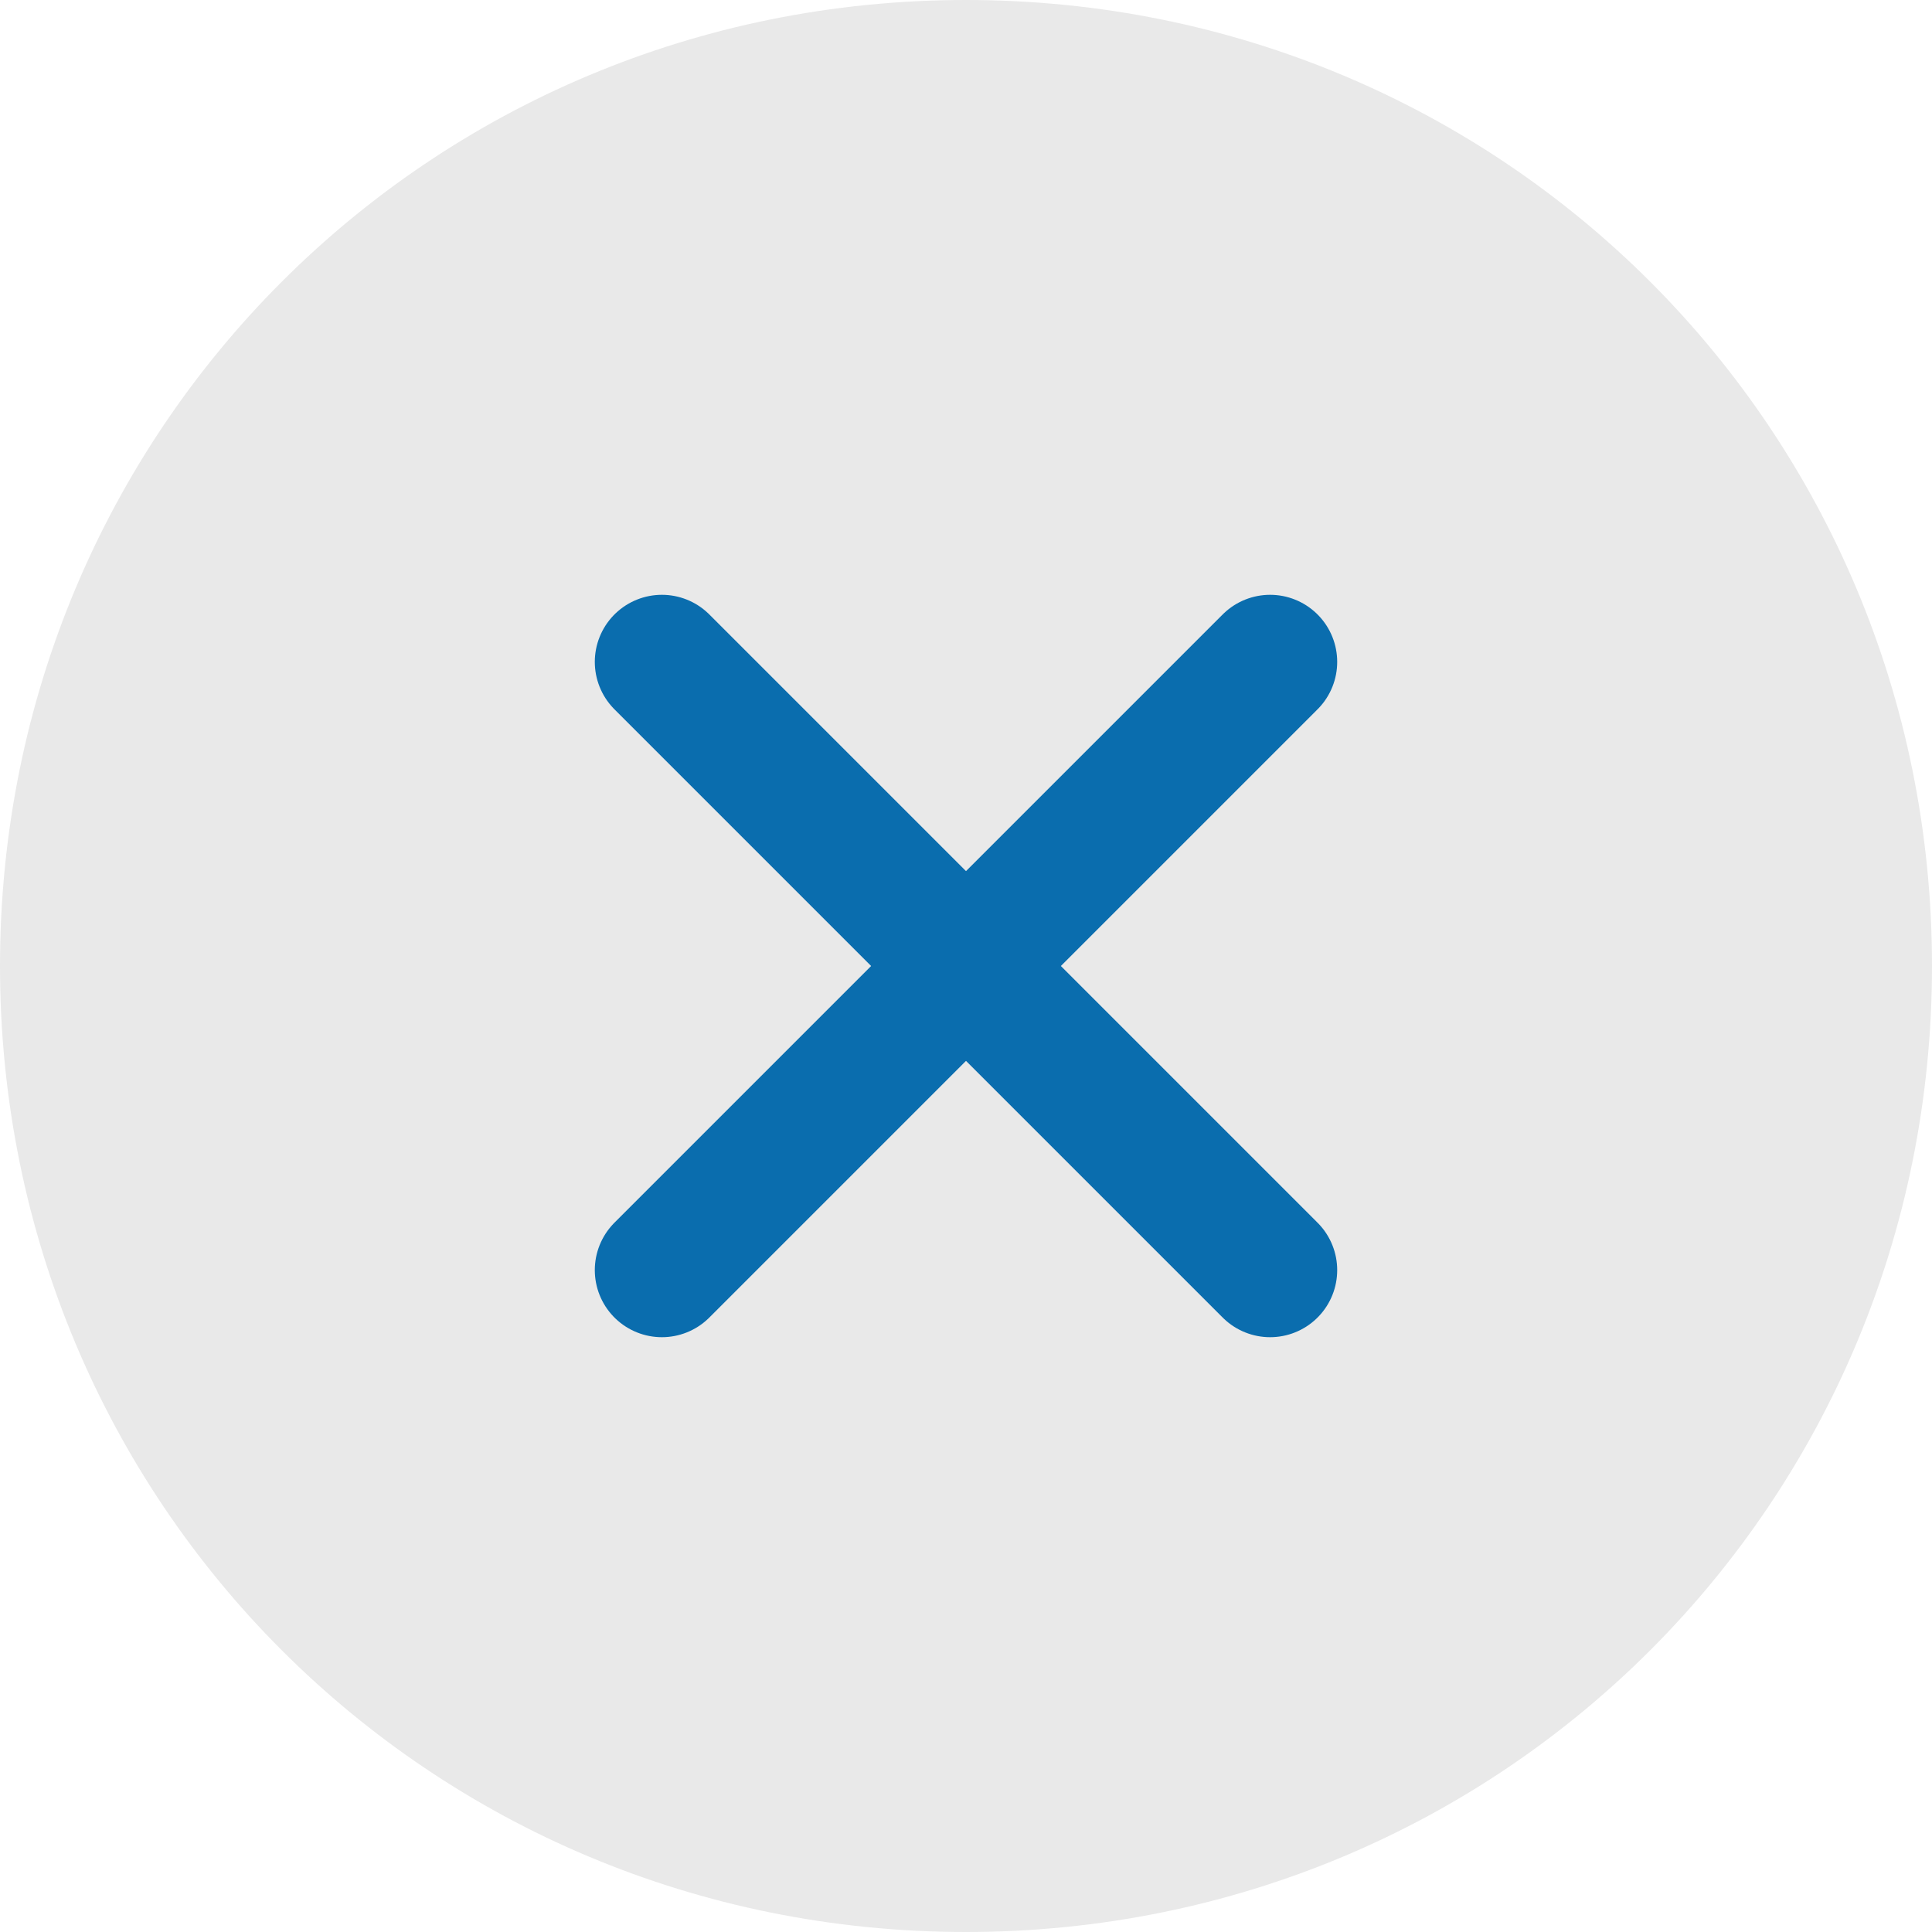 <?xml version="1.0" encoding="utf-8"?>
<!-- Generator: Adobe Illustrator 20.1.0, SVG Export Plug-In . SVG Version: 6.00 Build 0)  -->
<svg version="1.1" id="Layer_1" xmlns="http://www.w3.org/2000/svg" xmlns:xlink="http://www.w3.org/1999/xlink" x="0px" y="0px"
	 viewBox="0 0 21.6 21.6" style="enable-background:new 0 0 21.6 21.6;" xml:space="preserve">
<style type="text/css">
	.st0{fill:#E9E9E9;}
	.st1{fill:none;stroke:#0A6DAE;stroke-width:1.5;stroke-linecap:round;stroke-miterlimit:10;}
</style>
<path class="st0" d="M0,10.8C0,4.8,4.8,0,10.8,0c6,0,10.8,4.8,10.8,10.8c0,6-4.8,10.8-10.8,10.8C4.8,21.6,0,16.8,0,10.8"/>
<g>
	<line class="st1" x1="7.4" y1="14.2" x2="14.2" y2="7.4"/>
	<line class="st1" x1="14.2" y1="14.2" x2="7.4" y2="7.4"/>
</g>
</svg>
